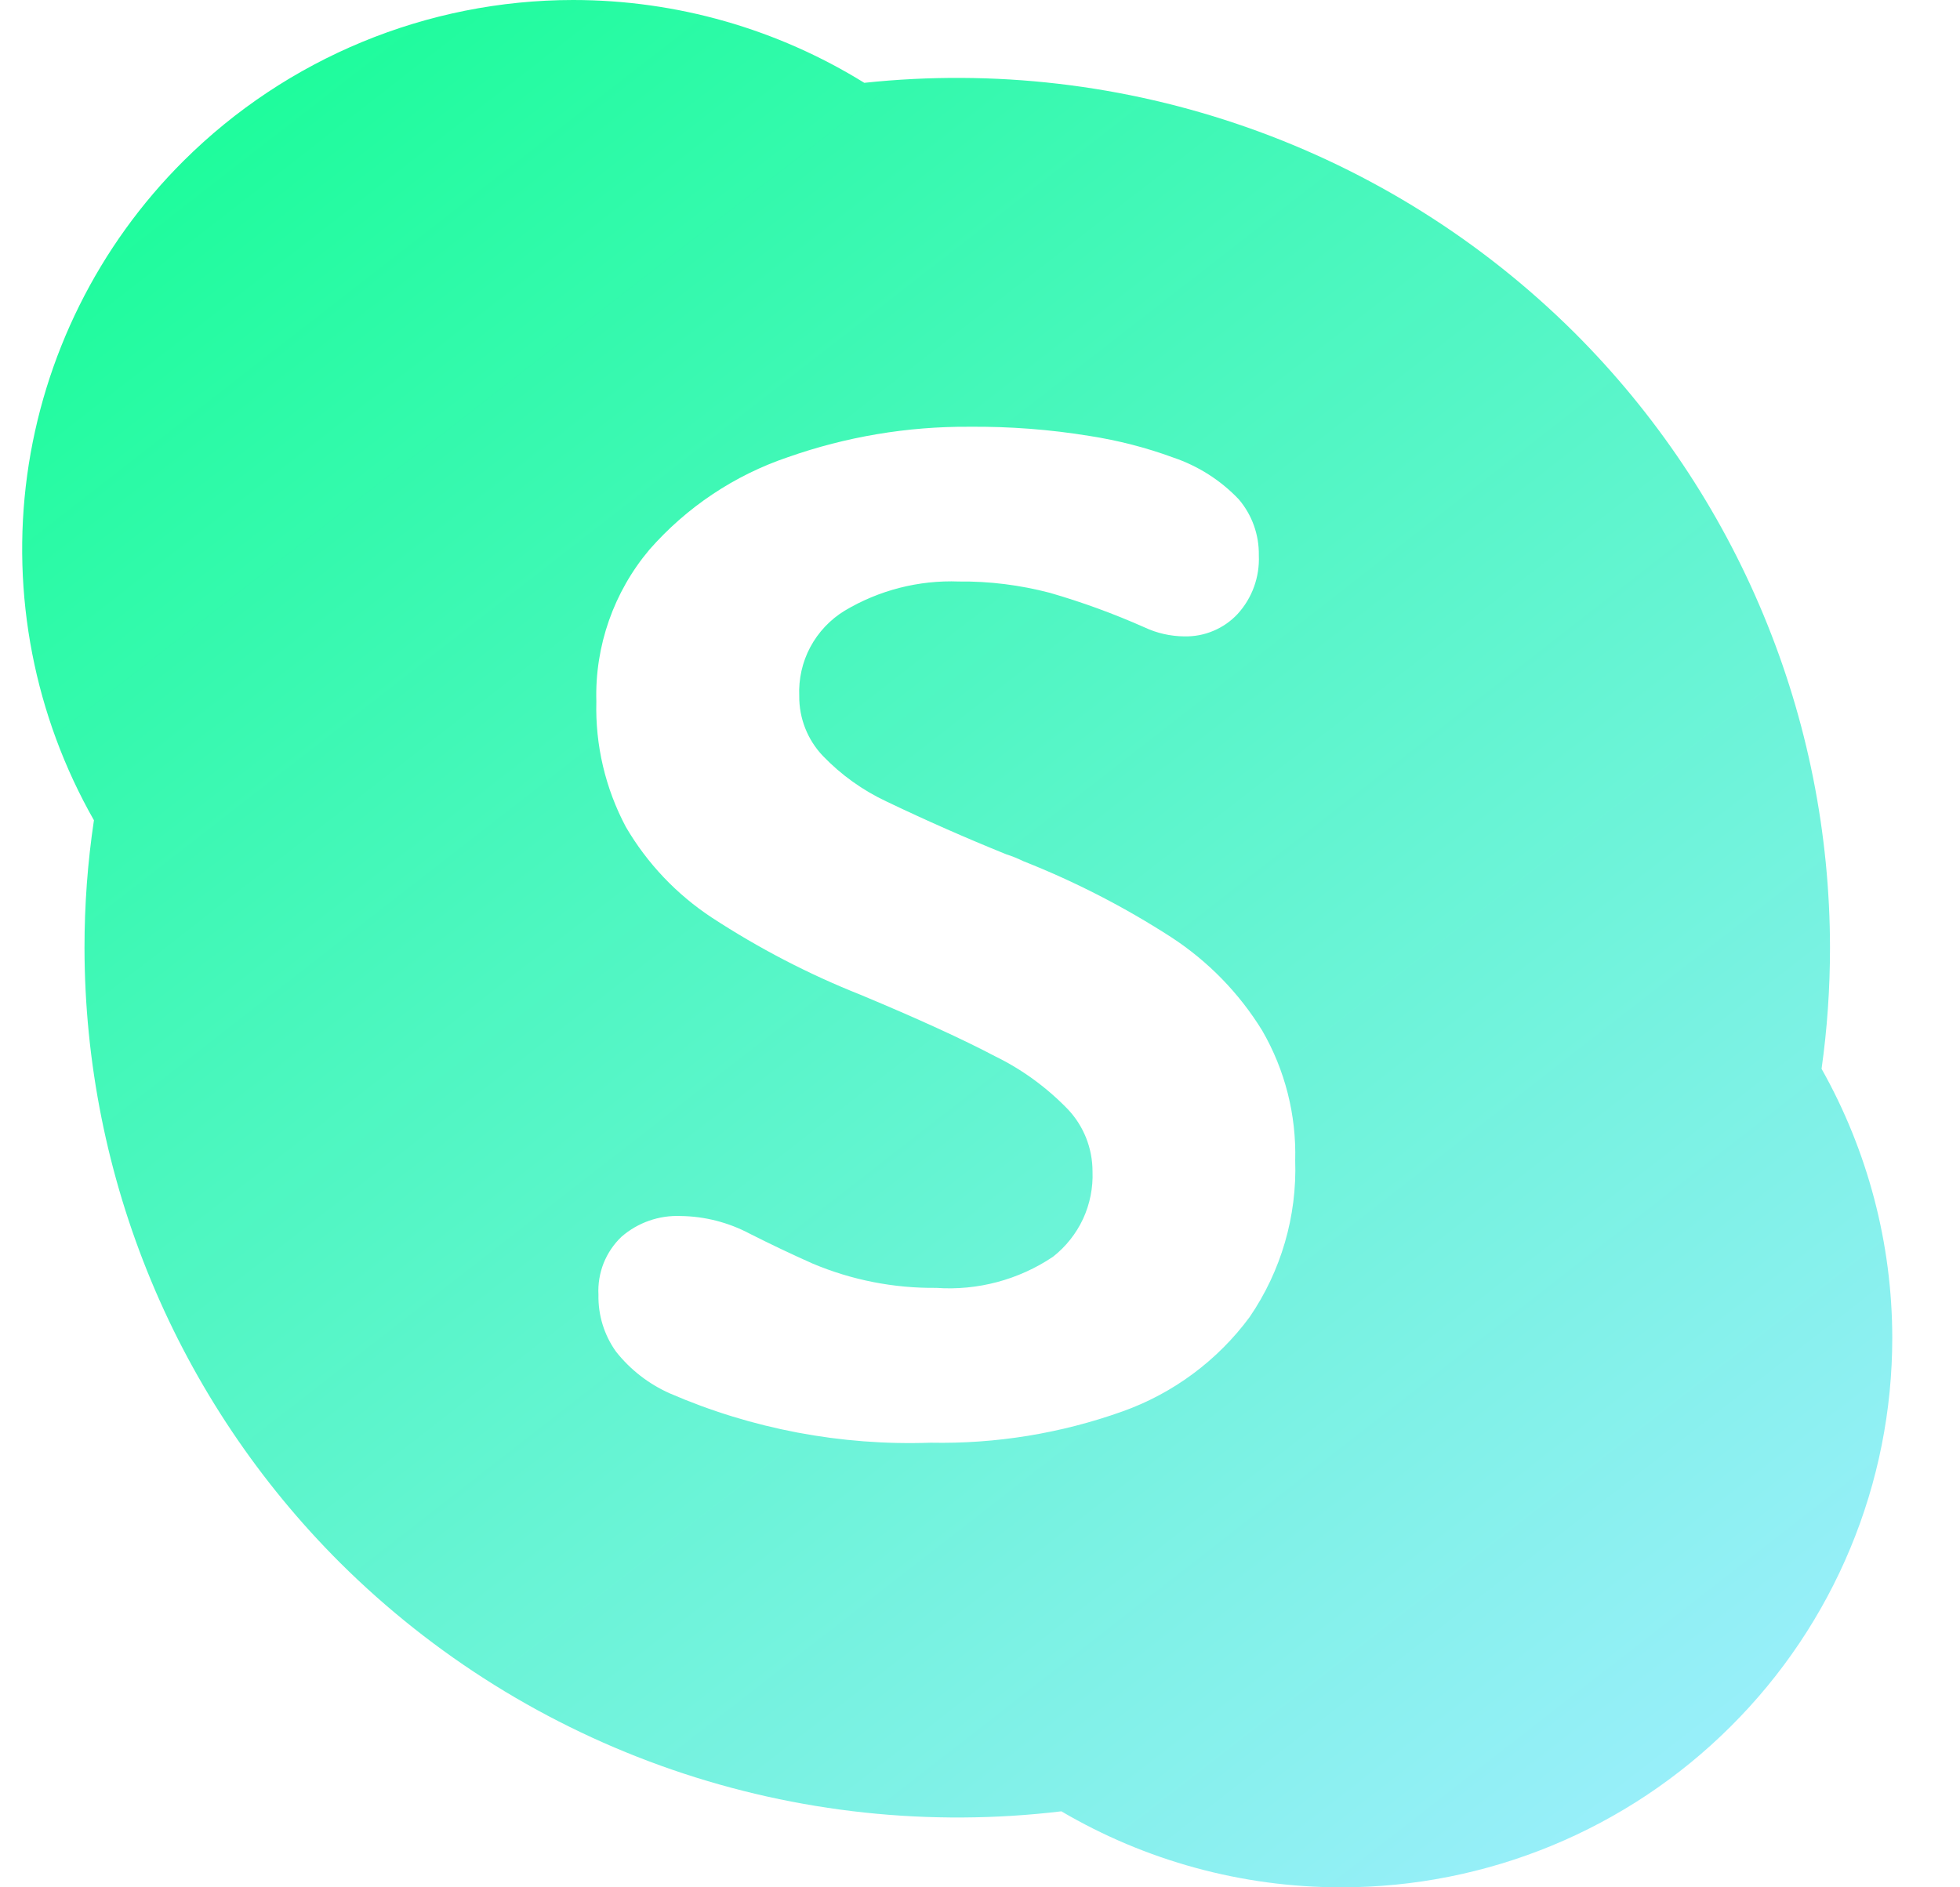 <svg width="27" height="26" viewBox="0 0 27 26" fill="none" xmlns="http://www.w3.org/2000/svg">
<g id="bi:skype" clip-path="url(#clip0_227_454)">
<path id="Vector" d="M7.895 0C9.325 0 10.711 0.401 11.906 1.141C13.69 0.951 15.493 1.161 17.186 1.757C18.878 2.352 20.416 3.317 21.688 4.582C22.803 5.694 23.688 7.015 24.292 8.469C24.897 9.923 25.208 11.482 25.209 13.057C25.209 13.616 25.171 14.173 25.093 14.724C25.73 15.856 26.066 17.132 26.067 18.431C26.067 19.426 25.871 20.411 25.489 21.329C25.107 22.248 24.547 23.082 23.841 23.784C22.416 25.205 20.485 26.002 18.472 26C17.107 26 15.778 25.633 14.621 24.953C12.814 25.169 10.982 24.973 9.261 24.38C7.54 23.787 5.976 22.813 4.686 21.53C3.571 20.418 2.686 19.097 2.082 17.644C1.478 16.19 1.166 14.631 1.164 13.057C1.164 12.467 1.207 11.88 1.294 11.3C0.475 9.861 0.151 8.191 0.374 6.549C0.598 4.908 1.355 3.385 2.529 2.216C3.954 0.798 5.884 0.001 7.895 0ZM8.621 11.391C8.914 11.893 9.32 12.321 9.806 12.641C10.45 13.062 11.134 13.418 11.849 13.702C12.648 14.035 13.267 14.319 13.709 14.552C14.082 14.734 14.419 14.981 14.709 15.28C14.928 15.511 15.05 15.818 15.05 16.138C15.059 16.363 15.014 16.587 14.92 16.791C14.825 16.995 14.683 17.174 14.506 17.313C14.033 17.631 13.466 17.782 12.897 17.742C12.312 17.748 11.732 17.634 11.194 17.407C10.902 17.277 10.614 17.14 10.329 16.996C10.035 16.84 9.708 16.756 9.375 16.752C9.078 16.74 8.786 16.842 8.561 17.038C8.454 17.14 8.37 17.265 8.315 17.402C8.261 17.54 8.236 17.688 8.244 17.836C8.238 18.116 8.322 18.391 8.485 18.619C8.681 18.868 8.936 19.066 9.226 19.195C10.359 19.686 11.587 19.918 12.82 19.875C13.719 19.893 14.613 19.747 15.46 19.445C16.161 19.196 16.773 18.742 17.215 18.143C17.648 17.509 17.868 16.754 17.842 15.987C17.859 15.36 17.702 14.741 17.388 14.198C17.07 13.681 16.642 13.242 16.134 12.911C15.49 12.495 14.807 12.144 14.095 11.863C14.018 11.825 13.94 11.794 13.859 11.768C13.303 11.543 12.754 11.301 12.213 11.042C11.884 10.888 11.587 10.675 11.335 10.413C11.124 10.191 11.007 9.894 11.01 9.588C11 9.354 11.052 9.121 11.162 8.915C11.273 8.708 11.436 8.535 11.636 8.413C12.11 8.13 12.657 7.99 13.209 8.011C13.631 8.006 14.054 8.06 14.463 8.167C14.909 8.296 15.344 8.455 15.767 8.643C15.937 8.723 16.124 8.765 16.313 8.767C16.45 8.77 16.587 8.745 16.714 8.691C16.841 8.638 16.955 8.559 17.049 8.458C17.249 8.239 17.354 7.949 17.341 7.652C17.346 7.369 17.248 7.094 17.065 6.879C16.815 6.616 16.505 6.419 16.162 6.303C15.789 6.166 15.403 6.067 15.011 6.006C14.462 5.916 13.906 5.874 13.35 5.879C12.5 5.874 11.656 6.016 10.854 6.298C10.117 6.547 9.459 6.987 8.946 7.572C8.454 8.156 8.193 8.901 8.215 9.664C8.199 10.265 8.339 10.86 8.621 11.391Z" fill="url(#paint0_linear_227_454)"/>
</g>
<defs>
<linearGradient id="paint0_linear_227_454" x1="-2.06" y1="-3.918" x2="31.082" y2="38.736" gradientUnits="userSpaceOnUse">
<stop stop-color="#00FF85"/>
<stop offset="0.733" stop-color="#9FEEFF"/>
<stop offset="1" stop-color="#19FFC8"/>
</linearGradient>
<clipPath id="clip0_227_454">
<rect width="26" height="26" fill="white" transform="translate(0.305)"/>
</clipPath>
</defs>
</svg>
